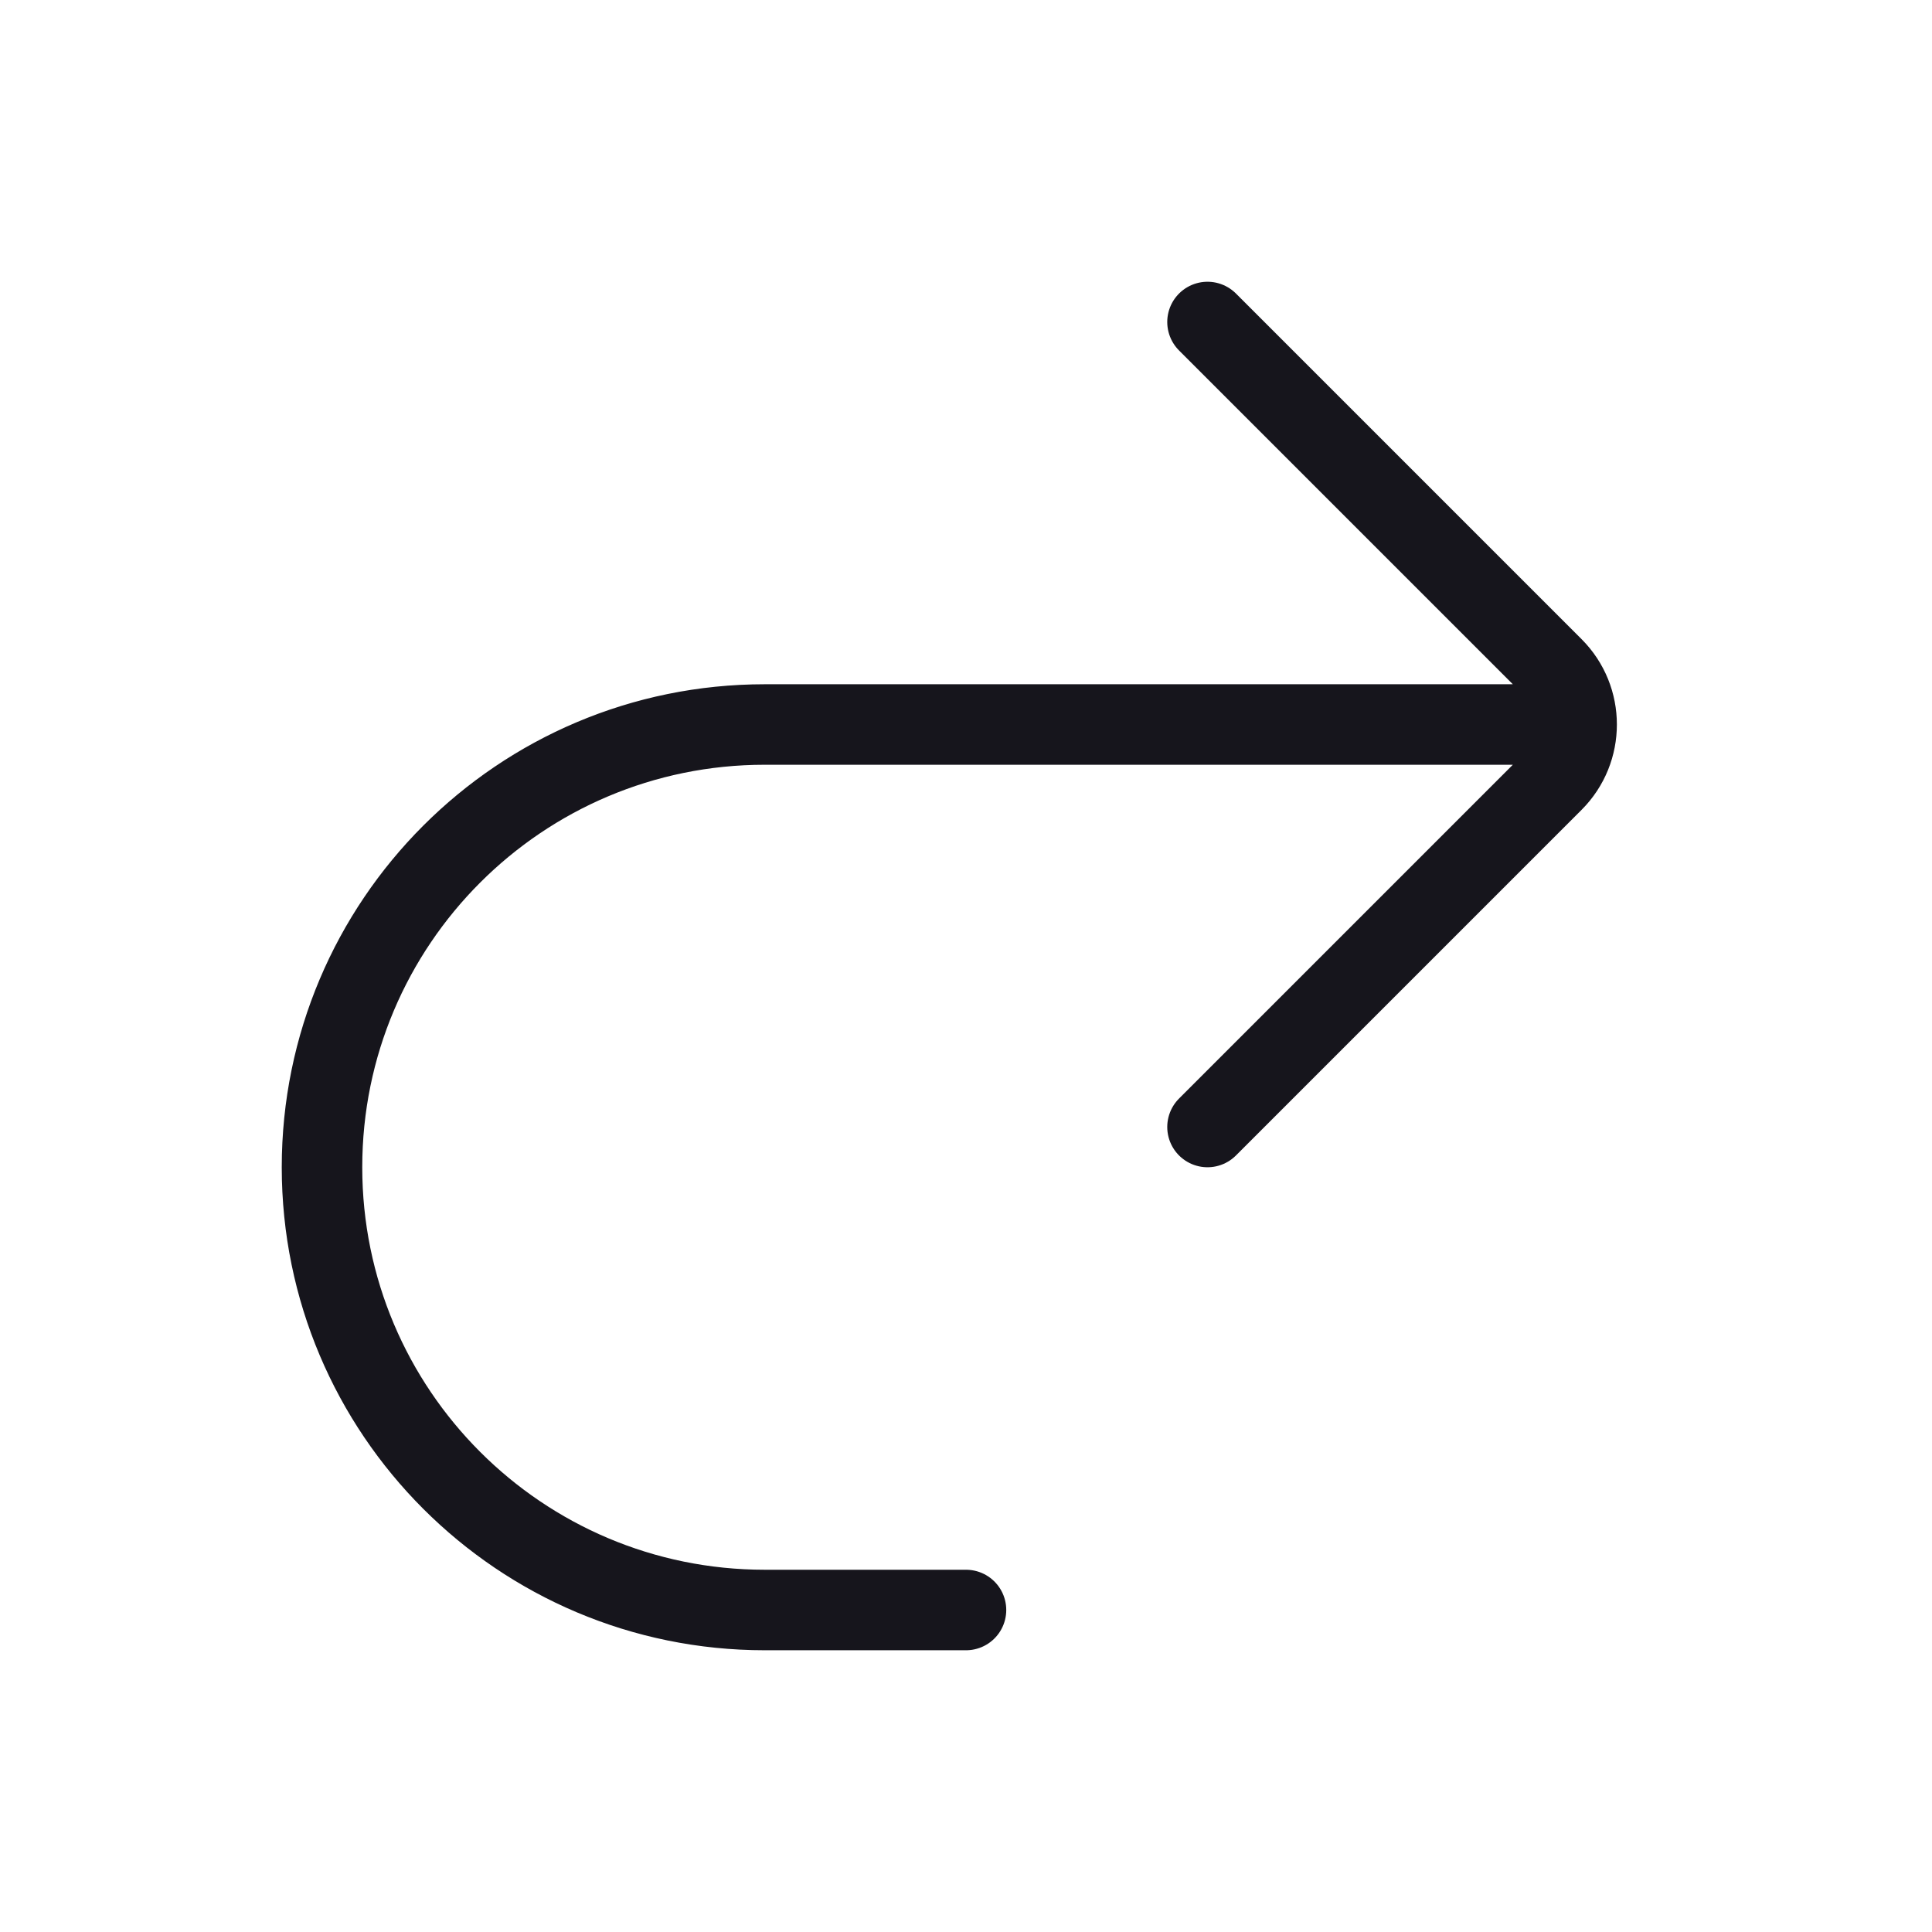 <svg width="24" height="24" viewBox="0 0 24 24" fill="none" xmlns="http://www.w3.org/2000/svg">
<path d="M15 4L19.293 8.293C19.683 8.683 19.683 9.317 19.293 9.707L15 14M12 20H9.5C6.462 20 4 17.538 4 14.5V14.5C4 11.462 6.462 9 9.5 9H19.022" stroke="#16151C" stroke-miterlimit="1.02" stroke-linecap="round" stroke-linejoin="round"/>
</svg>

